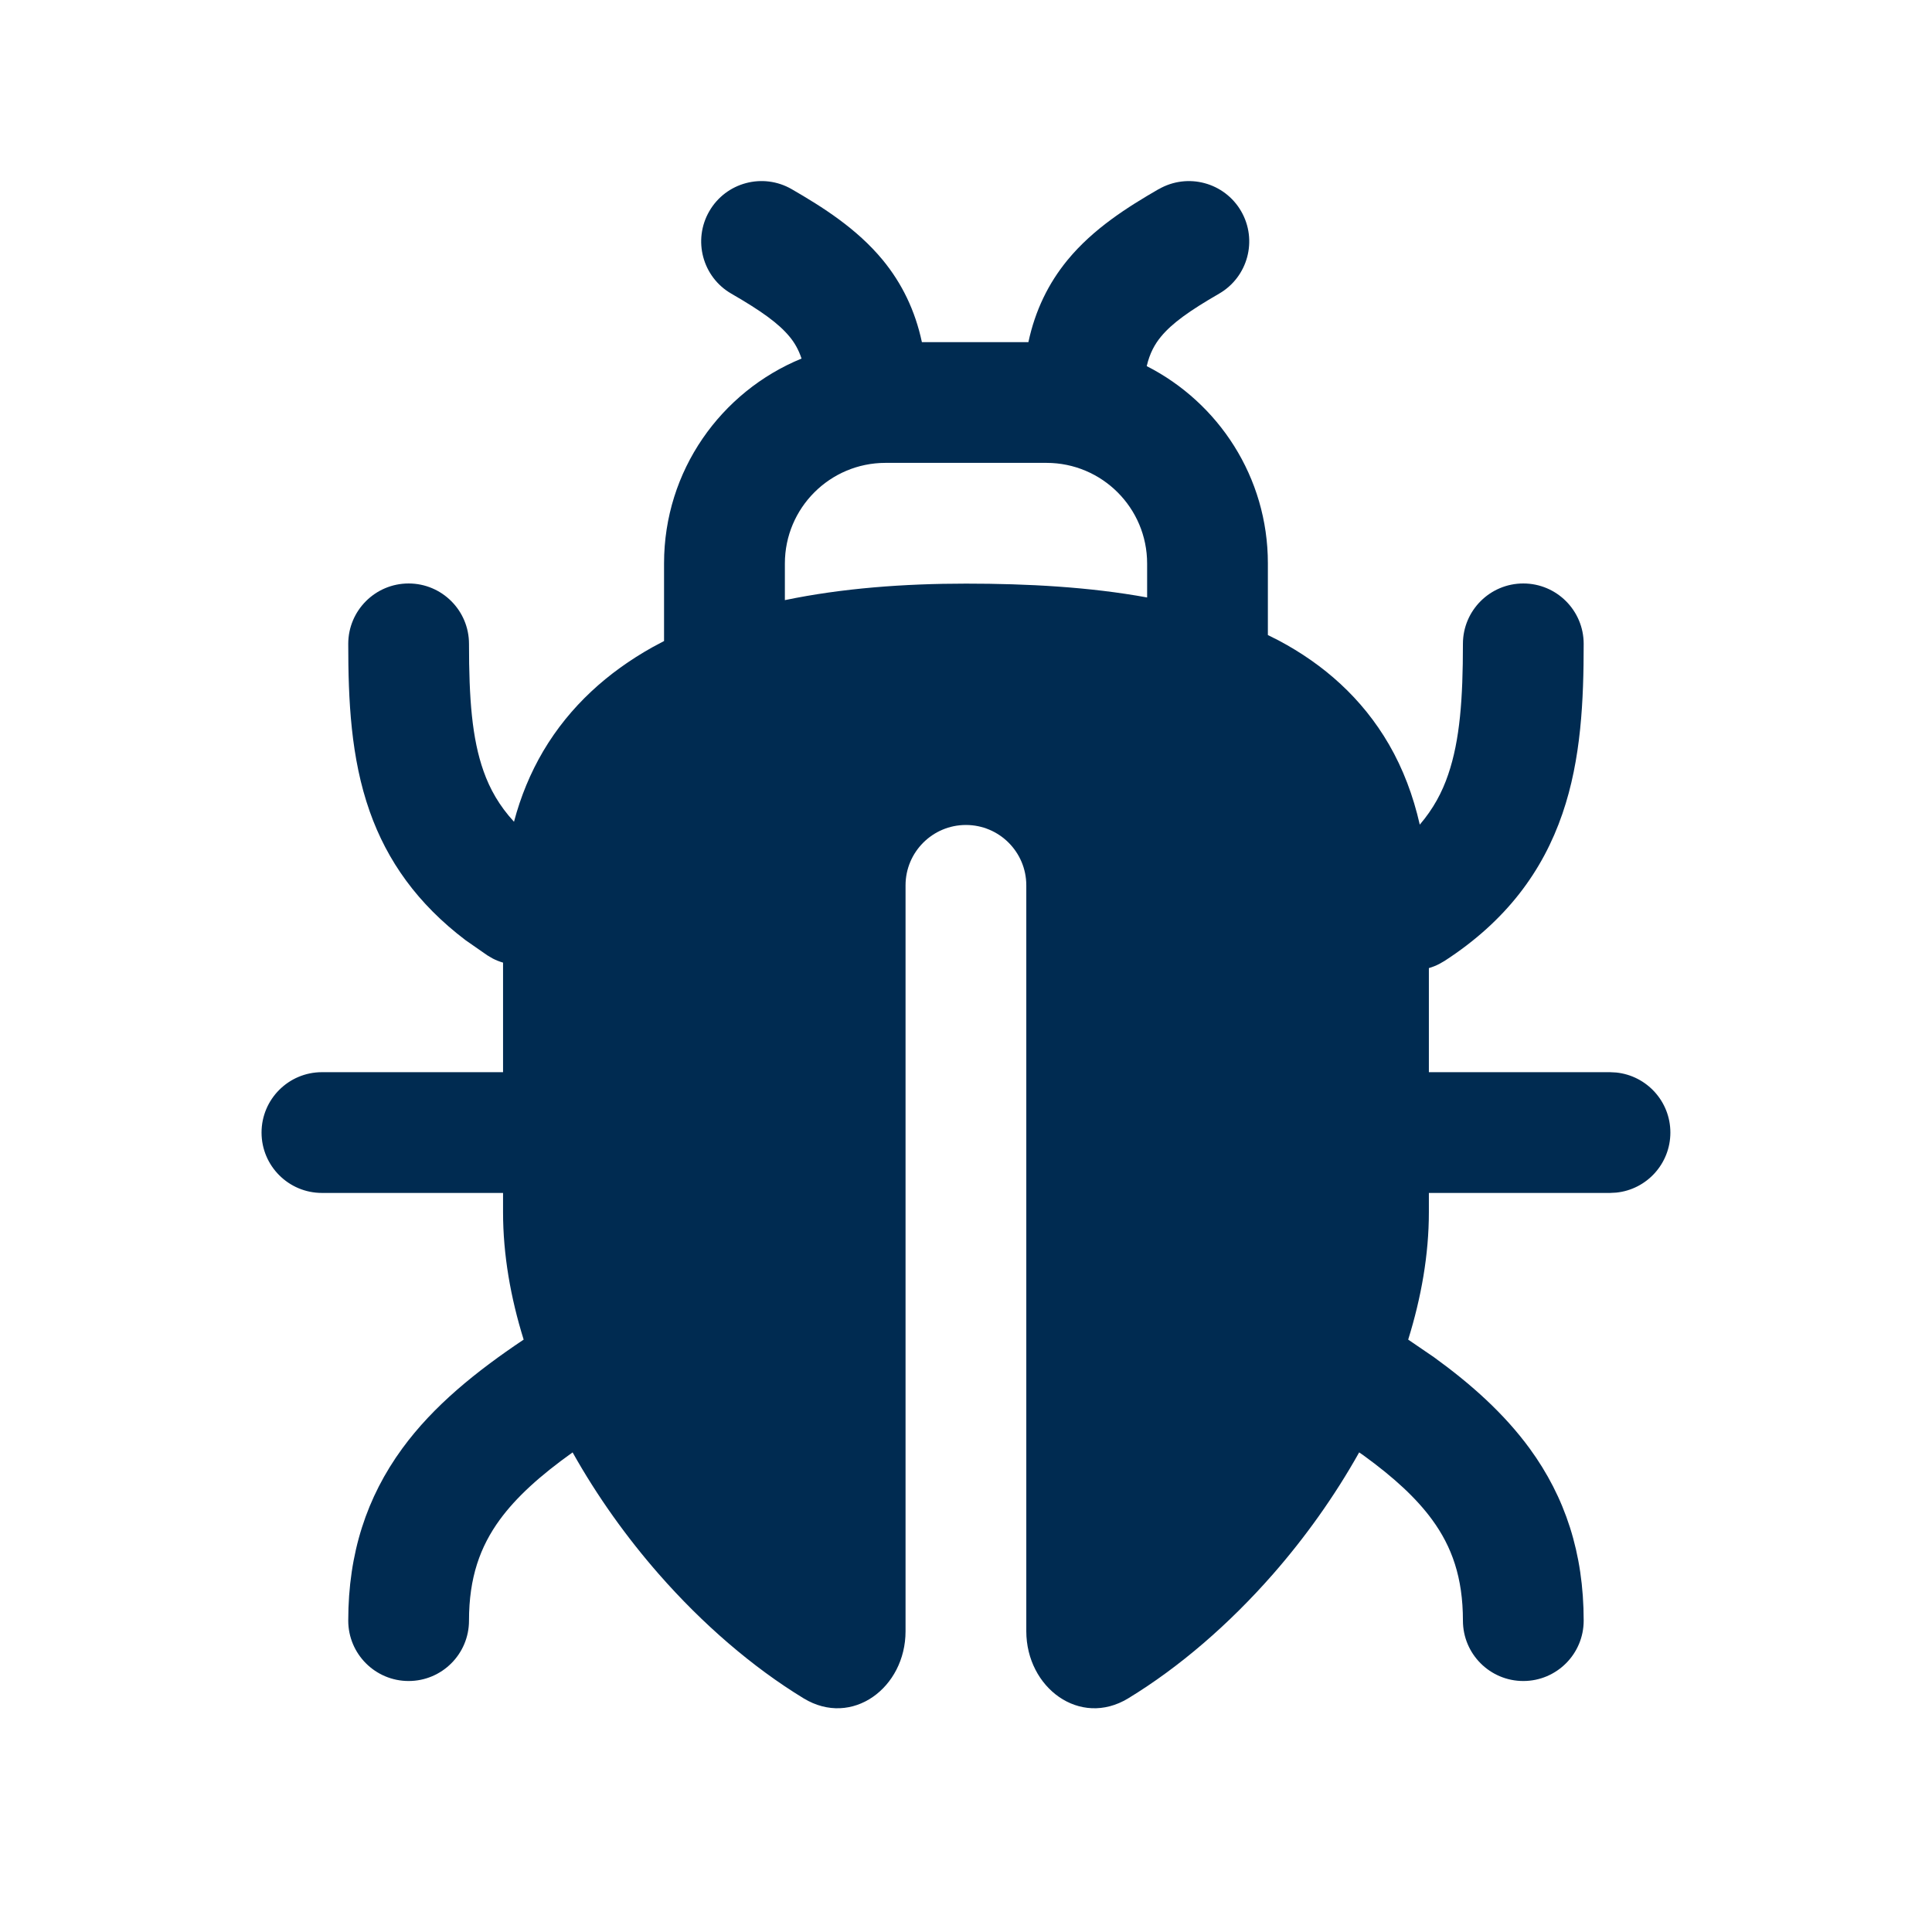 <svg width="24" height="24" viewBox="0 0 24 24" fill="none" xmlns="http://www.w3.org/2000/svg">
<path d="M14.394,2.35c0.359,-0.207 0.817,-0.084 1.024,0.274c0.207,0.359 0.084,0.817 -0.274,1.024c-0.369,0.213 -0.585,0.368 -0.722,0.534c-0.075,0.091 -0.139,0.203 -0.177,0.366c0.892,0.454 1.505,1.38 1.505,2.45v0.891c0.045,0.022 0.09,0.044 0.134,0.067c0.557,0.296 1.036,0.715 1.371,1.293c0.174,0.301 0.3,0.634 0.382,0.995c0.167,-0.195 0.278,-0.401 0.353,-0.623c0.146,-0.427 0.183,-0.943 0.183,-1.623c0,-0.414 0.336,-0.75 0.75,-0.75c0.414,0 0.75,0.336 0.75,0.75c0,0.696 -0.03,1.43 -0.264,2.11c-0.245,0.714 -0.698,1.332 -1.463,1.828l-0.066,0.038c-0.042,0.022 -0.086,0.039 -0.13,0.052v1.293h2.25l0.077,0.004c0.378,0.039 0.673,0.358 0.673,0.746c-0,0.388 -0.295,0.708 -0.673,0.746l-0.077,0.004h-2.25v0.238c-0,0.53 -0.095,1.063 -0.257,1.584l0.322,0.22c0.46,0.333 0.871,0.7 1.188,1.134c0.439,0.602 0.67,1.297 0.67,2.137c-0,0.414 -0.336,0.75 -0.75,0.75c-0.414,-0 -0.75,-0.336 -0.75,-0.75c-0,-0.536 -0.138,-0.919 -0.382,-1.253c-0.195,-0.267 -0.472,-0.523 -0.852,-0.799l-0.055,-0.038c-0.307,0.548 -0.674,1.06 -1.07,1.512c-0.542,0.619 -1.162,1.156 -1.8,1.544c-0.6,0.364 -1.264,-0.132 -1.265,-0.834v-9.266c0,-0.414 -0.336,-0.75 -0.75,-0.75c-0.414,0 -0.75,0.336 -0.75,0.75v9.266c-0,0.702 -0.665,1.198 -1.265,0.834c-0.637,-0.388 -1.258,-0.925 -1.8,-1.544c-0.396,-0.452 -0.764,-0.964 -1.071,-1.512c-0.407,0.29 -0.701,0.558 -0.905,0.837c-0.243,0.334 -0.382,0.716 -0.382,1.253c-0,0.414 -0.336,0.75 -0.75,0.75c-0.414,0 -0.75,-0.336 -0.75,-0.75c0,-0.84 0.231,-1.535 0.67,-2.137c0.389,-0.533 0.921,-0.96 1.509,-1.354c-0.162,-0.52 -0.256,-1.054 -0.256,-1.584v-0.238h-2.25c-0.414,0 -0.75,-0.336 -0.75,-0.75c0,-0.414 0.336,-0.75 0.75,-0.75h2.25v-1.361c-0.044,-0.013 -0.088,-0.03 -0.13,-0.052l-0.066,-0.039l-0.27,-0.188c-0.596,-0.452 -0.973,-0.984 -1.19,-1.598c-0.236,-0.667 -0.267,-1.388 -0.267,-2.083c0,-0.414 0.336,-0.75 0.75,-0.75c0.414,0 0.75,0.336 0.75,0.75c0,0.681 0.037,1.176 0.181,1.582c0.078,0.221 0.194,0.428 0.378,0.628c0.083,-0.314 0.204,-0.607 0.363,-0.877c0.332,-0.561 0.804,-0.981 1.353,-1.289c0.049,-0.027 0.098,-0.053 0.148,-0.079v-0.965c0,-1.15 0.706,-2.133 1.708,-2.544c-0.038,-0.114 -0.089,-0.2 -0.149,-0.272c-0.137,-0.166 -0.354,-0.321 -0.723,-0.534c-0.359,-0.207 -0.481,-0.666 -0.274,-1.024c0.207,-0.359 0.666,-0.481 1.024,-0.274c0.382,0.221 0.807,0.488 1.13,0.879c0.24,0.292 0.403,0.628 0.487,1.021h1.323c0.084,-0.392 0.247,-0.729 0.487,-1.021c0.322,-0.391 0.748,-0.658 1.13,-0.879zM11,5.75c-0.69,0 -1.25,0.56 -1.25,1.25v0.455c0.712,-0.148 1.479,-0.205 2.25,-0.205c0.764,0 1.533,0.041 2.25,0.172v-0.422c-0,-0.69 -0.56,-1.25 -1.25,-1.25z" fill="#002B51"/>
</svg>
